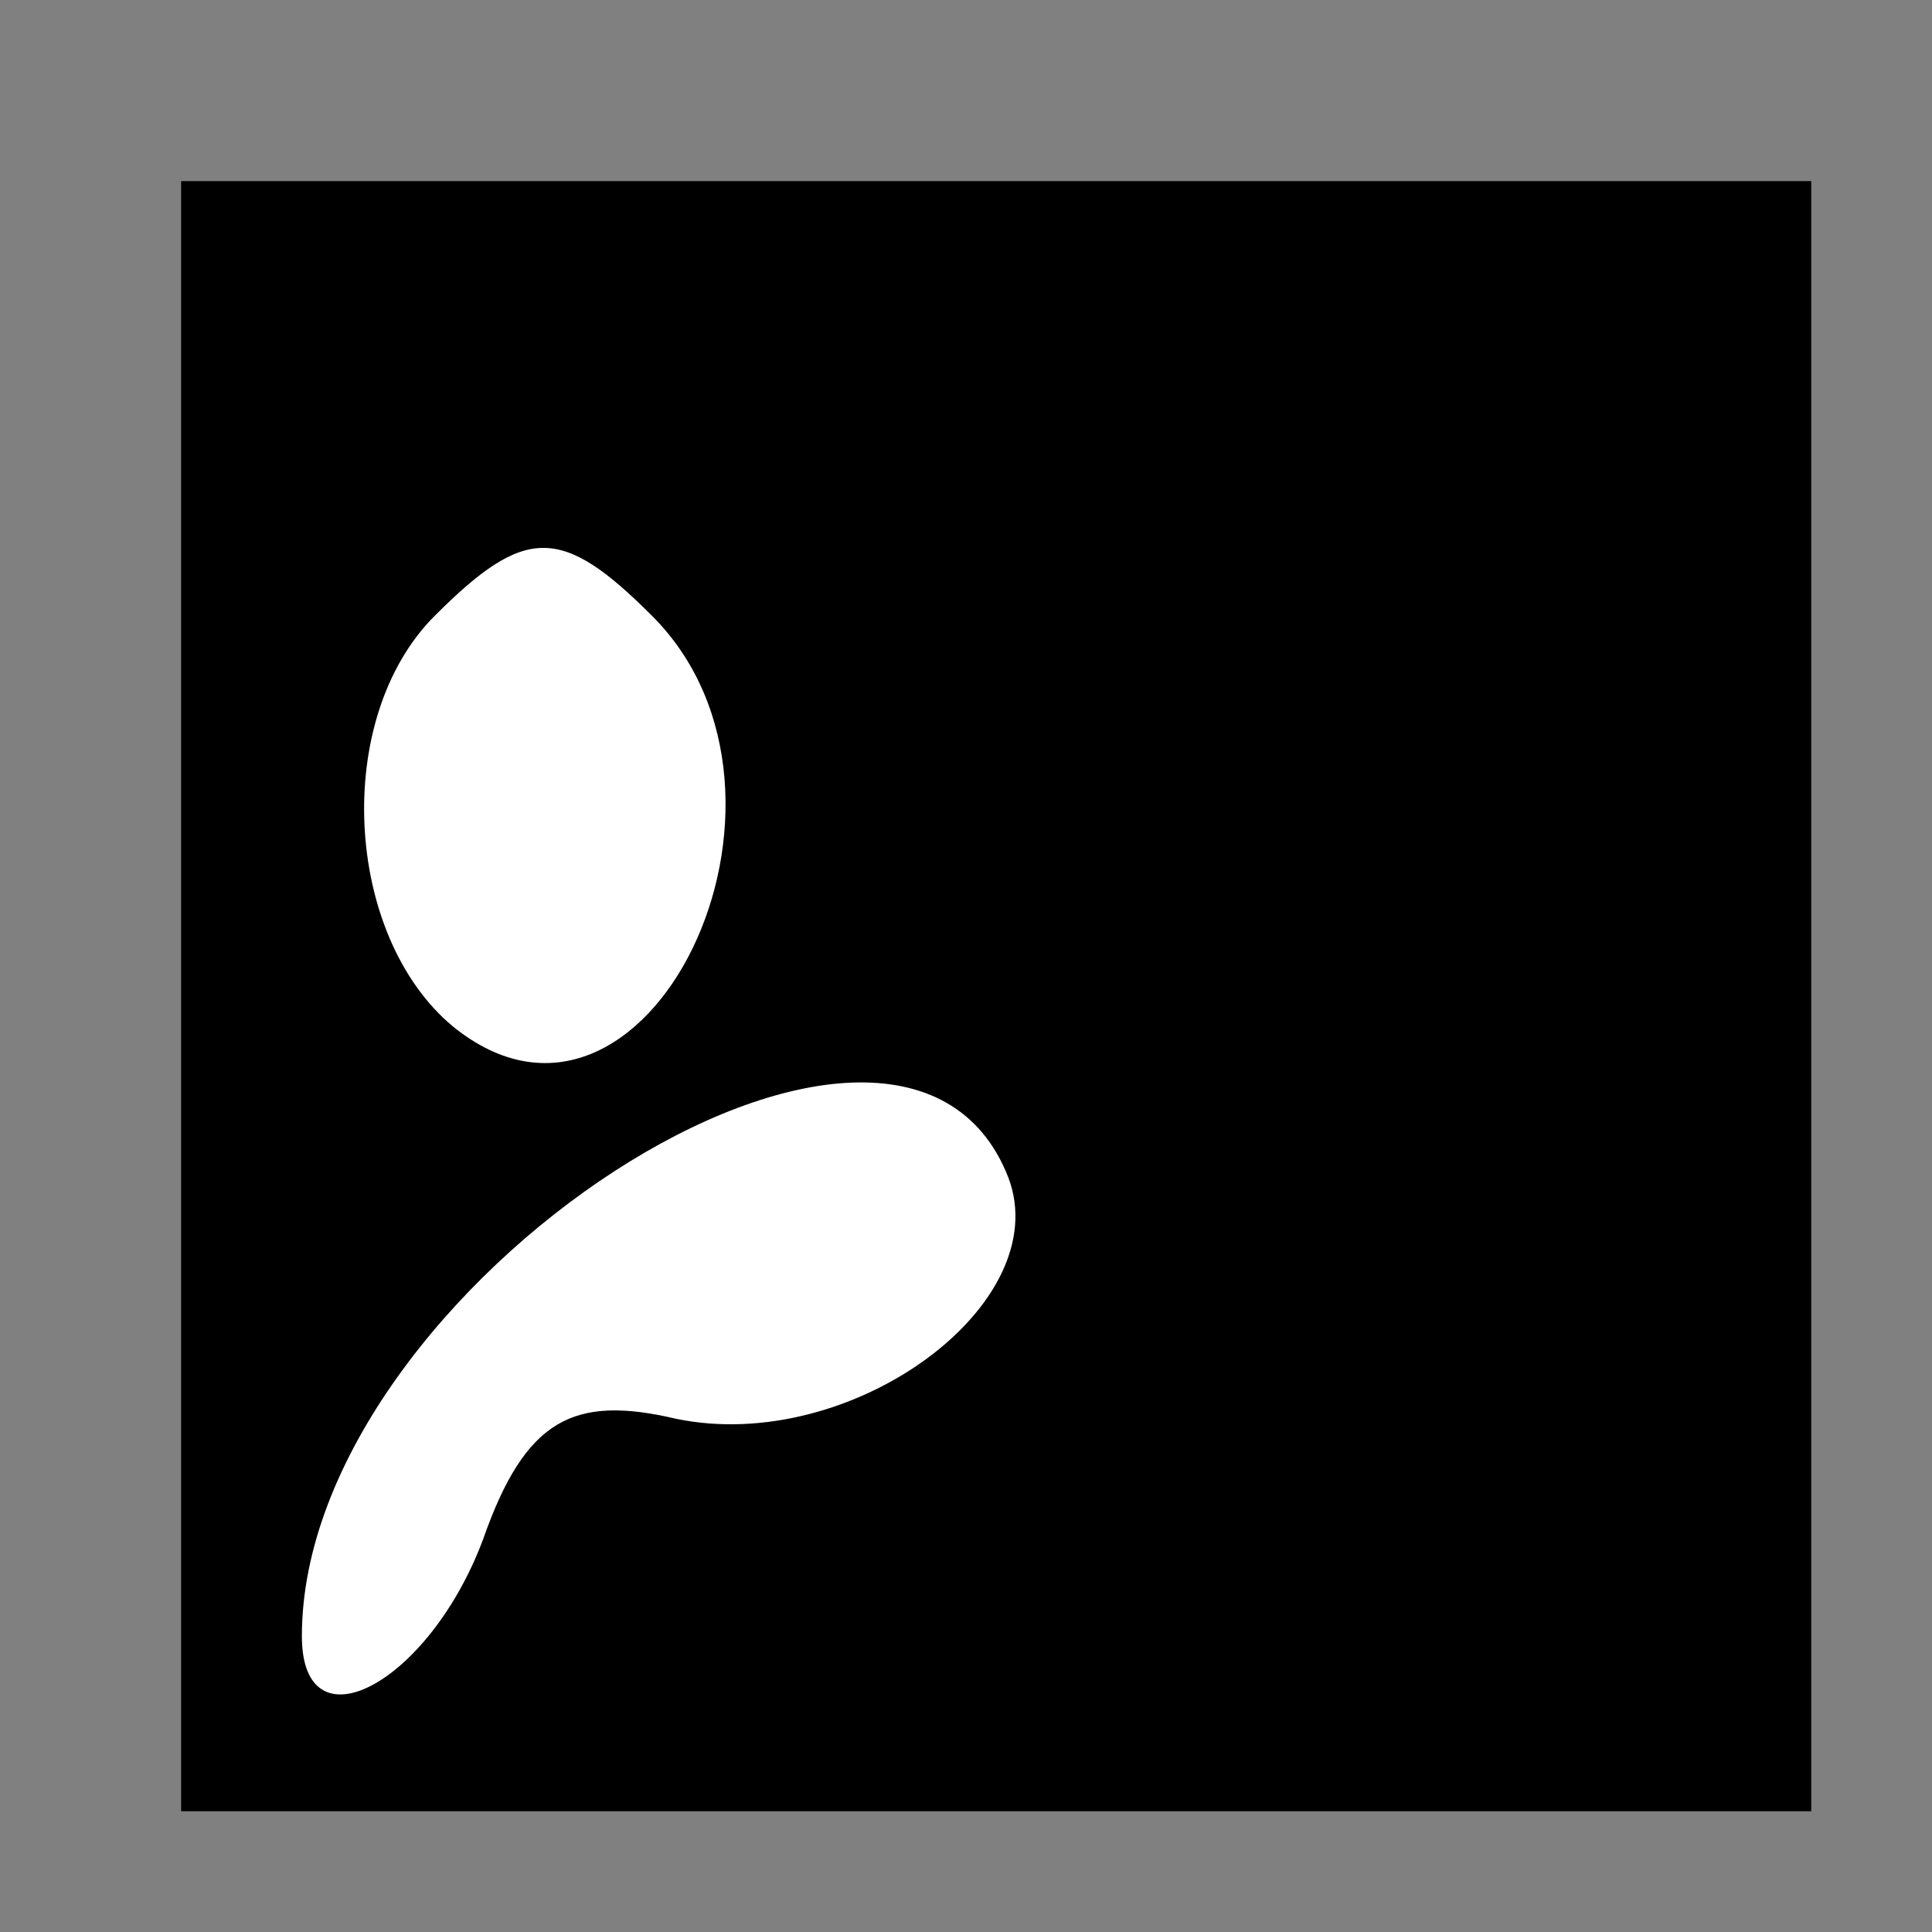 <?xml version="1.0" standalone="no"?>
<!DOCTYPE svg PUBLIC "-//W3C//DTD SVG 20010904//EN"
 "http://www.w3.org/TR/2001/REC-SVG-20010904/DTD/svg10.dtd">
<svg version="1.0" xmlns="http://www.w3.org/2000/svg"
 width="32pt" height="32pt" viewBox="0 0 32 32"
 preserveAspectRatio="xMidYMid meet">
<rect x="0" y="0" width="32" height="32" fill="#808080" stroke="none"/>
<g transform="translate(0,32) scale(0.1,-0.1)"
fill="#000000" stroke="none">
<path fill="#000000" stroke="none" d="M30 155 l0 -135 135 0 135 0 0 135 0
135 -135 0 -135 0 0 -135z"/>
<path fill="#ffffff" stroke="none" d="M108 218 c30 -30 -1 -94 -33 -68 -18
15 -20 51 -3 68 15 15 21 15 36 0z"/>
<path fill="#ffffff" stroke="none" d="M167 125 c8 -21 -26 -46 -55 -40 -17 4
-25 0 -32 -20 -9 -24 -30 -35 -30 -16 0 58 99 122 117 76z"/>
</g>
</svg>
